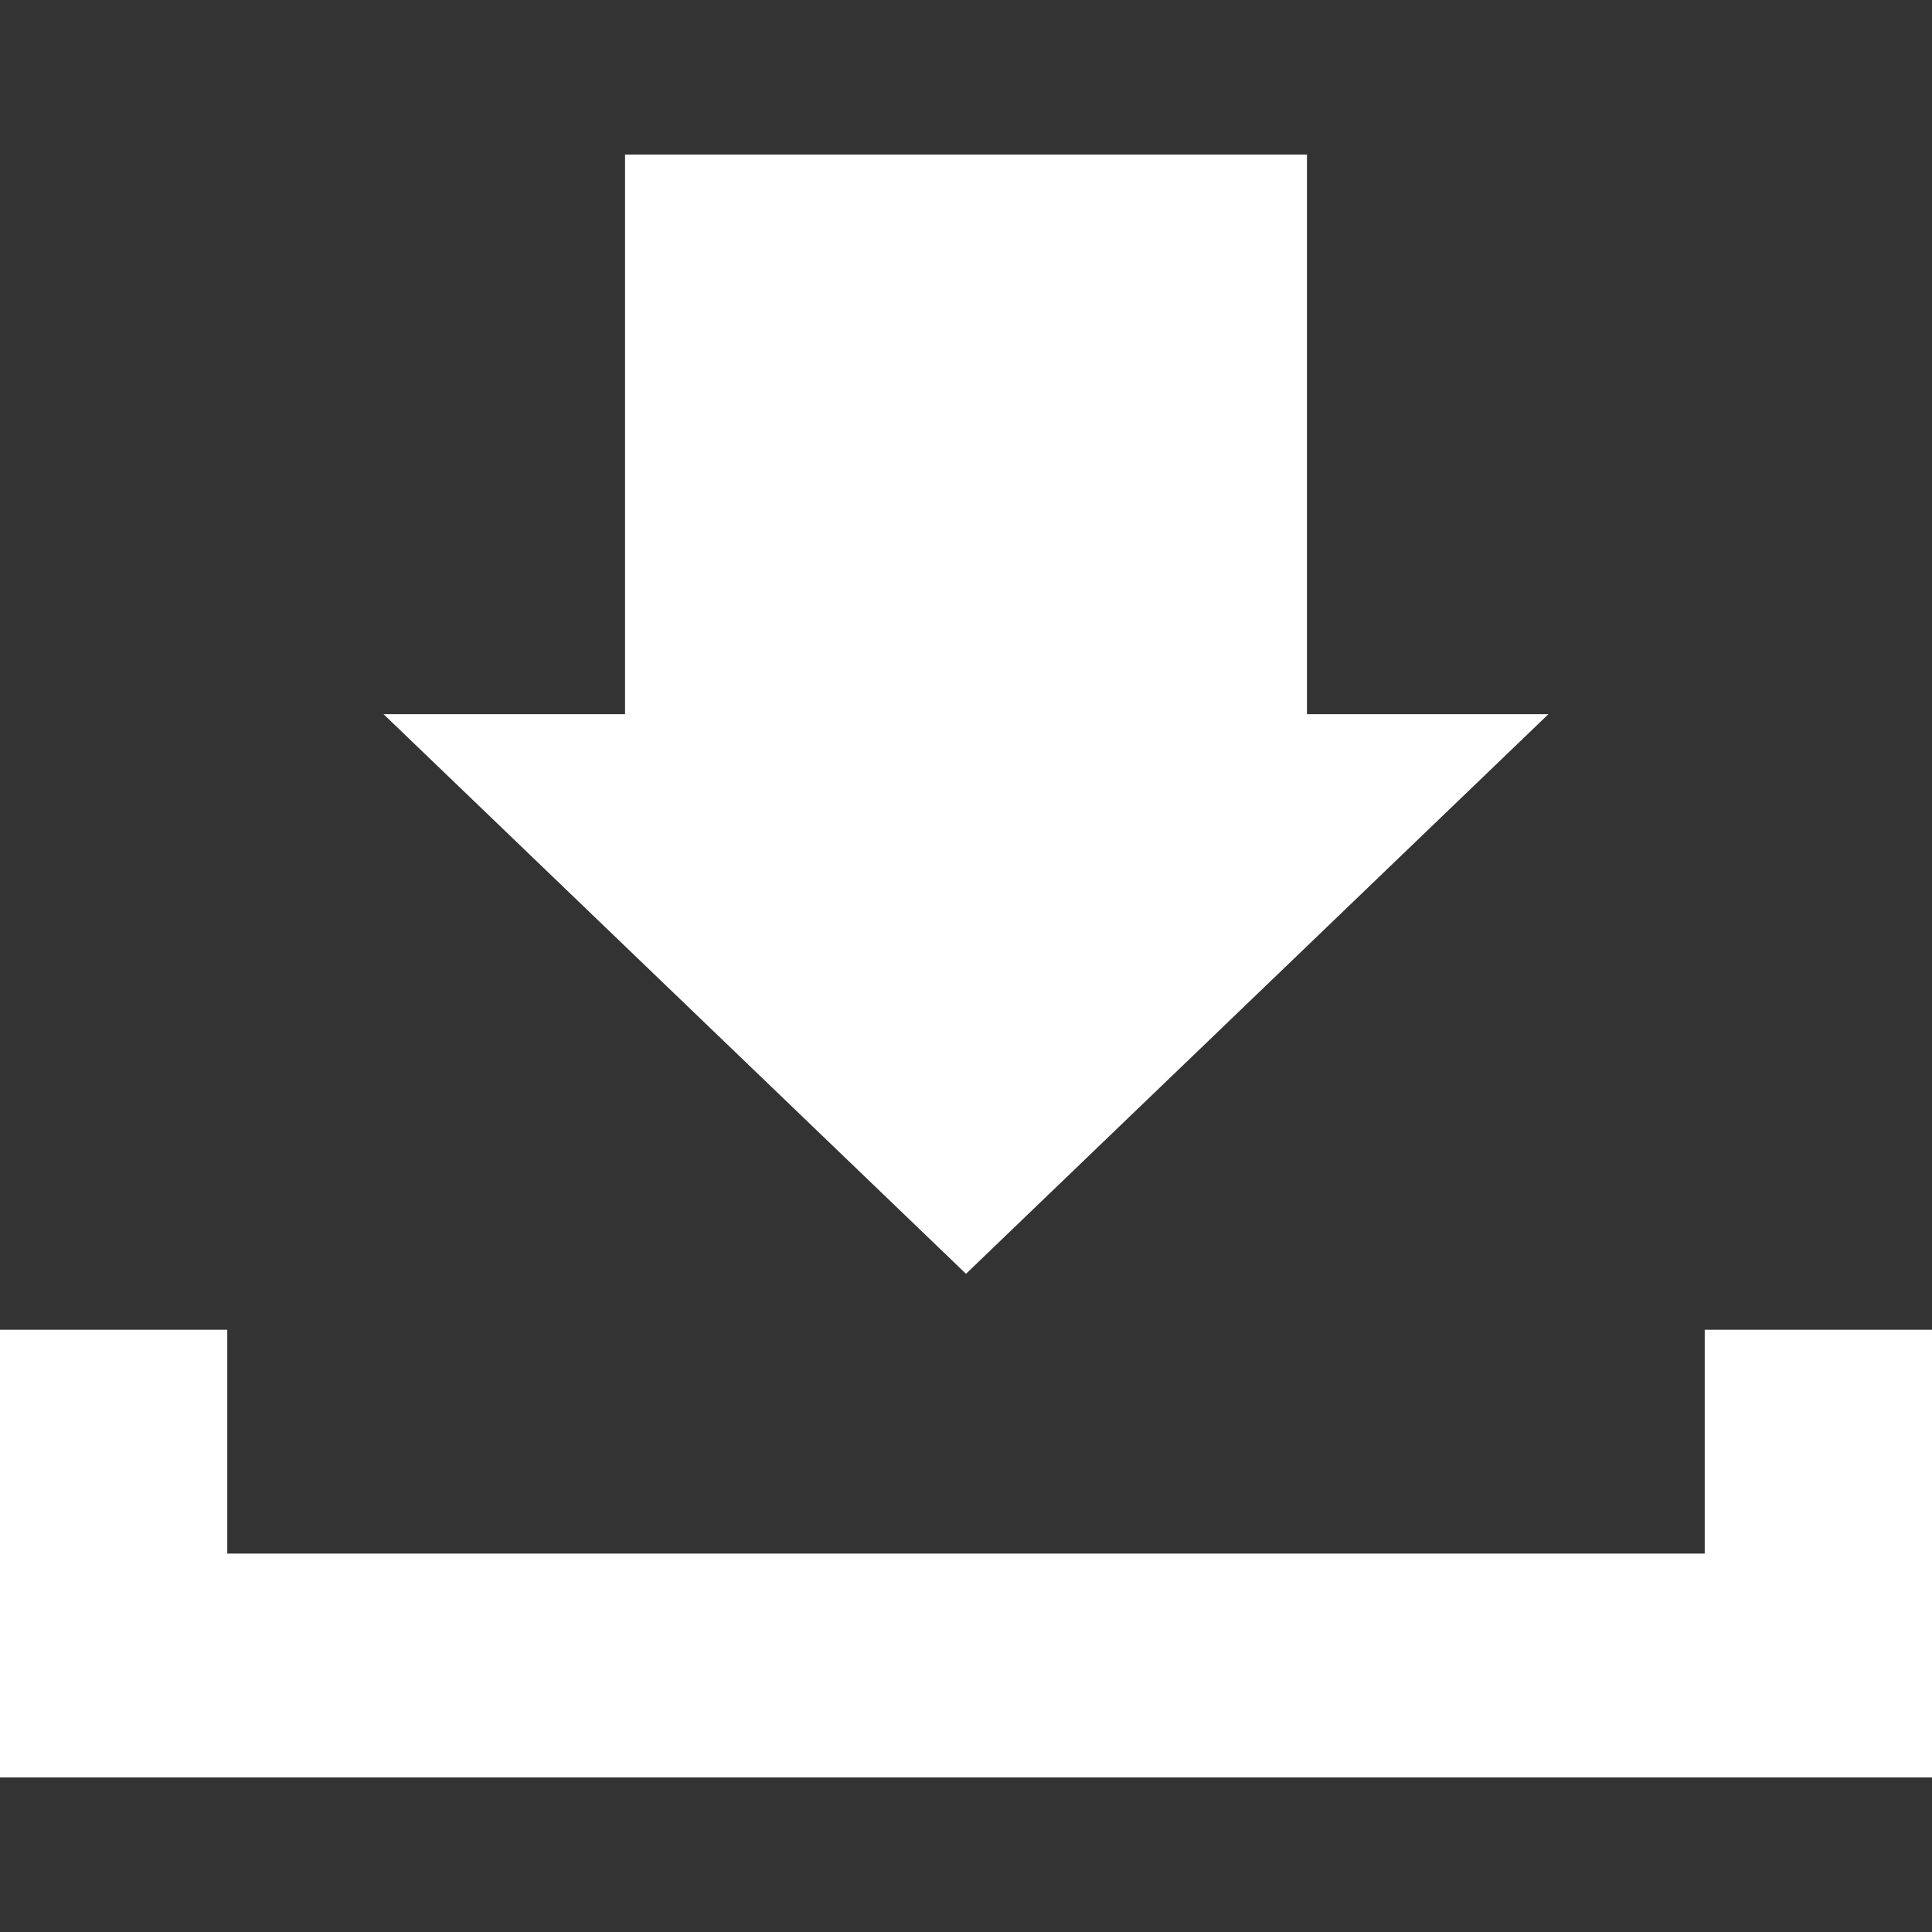 <?xml version="1.0" standalone="no"?>
<!-- Generator: Adobe Fireworks 10, Export SVG Extension by Aaron Beall (http://fireworks.abeall.com) . Version: 0.6.1  -->
<!DOCTYPE svg PUBLIC "-//W3C//DTD SVG 1.1//EN" "http://www.w3.org/Graphics/SVG/1.1/DTD/svg11.dtd">
<svg id="Icons.fw-download-the-app" viewBox="0 0 25 25" style="background-color:#ffffff00" version="1.1"
	xmlns="http://www.w3.org/2000/svg" xmlns:xlink="http://www.w3.org/1999/xlink" xml:space="preserve"
	x="0px" y="0px" width="25px" height="25px"
>
	<rect x="0" y="0" width="25" height="25" fill="#333333" stroke="none"/>
	<g id="download-the-app">
		<path id="base11" d="M 0 23 L 0 17.207 L 2.941 17.207 L 2.941 20.103 L 22.059 20.103 L 22.059 17.207 L 25 17.207 L 25 23 L 0 23 ZM 4.963 9.241 L 8.088 9.241 L 8.088 2 L 16.912 2 L 16.912 9.241 L 20.037 9.241 L 12.5 16.483 L 4.963 9.241 Z" fill="#ffffff"/>
	</g>
</svg>